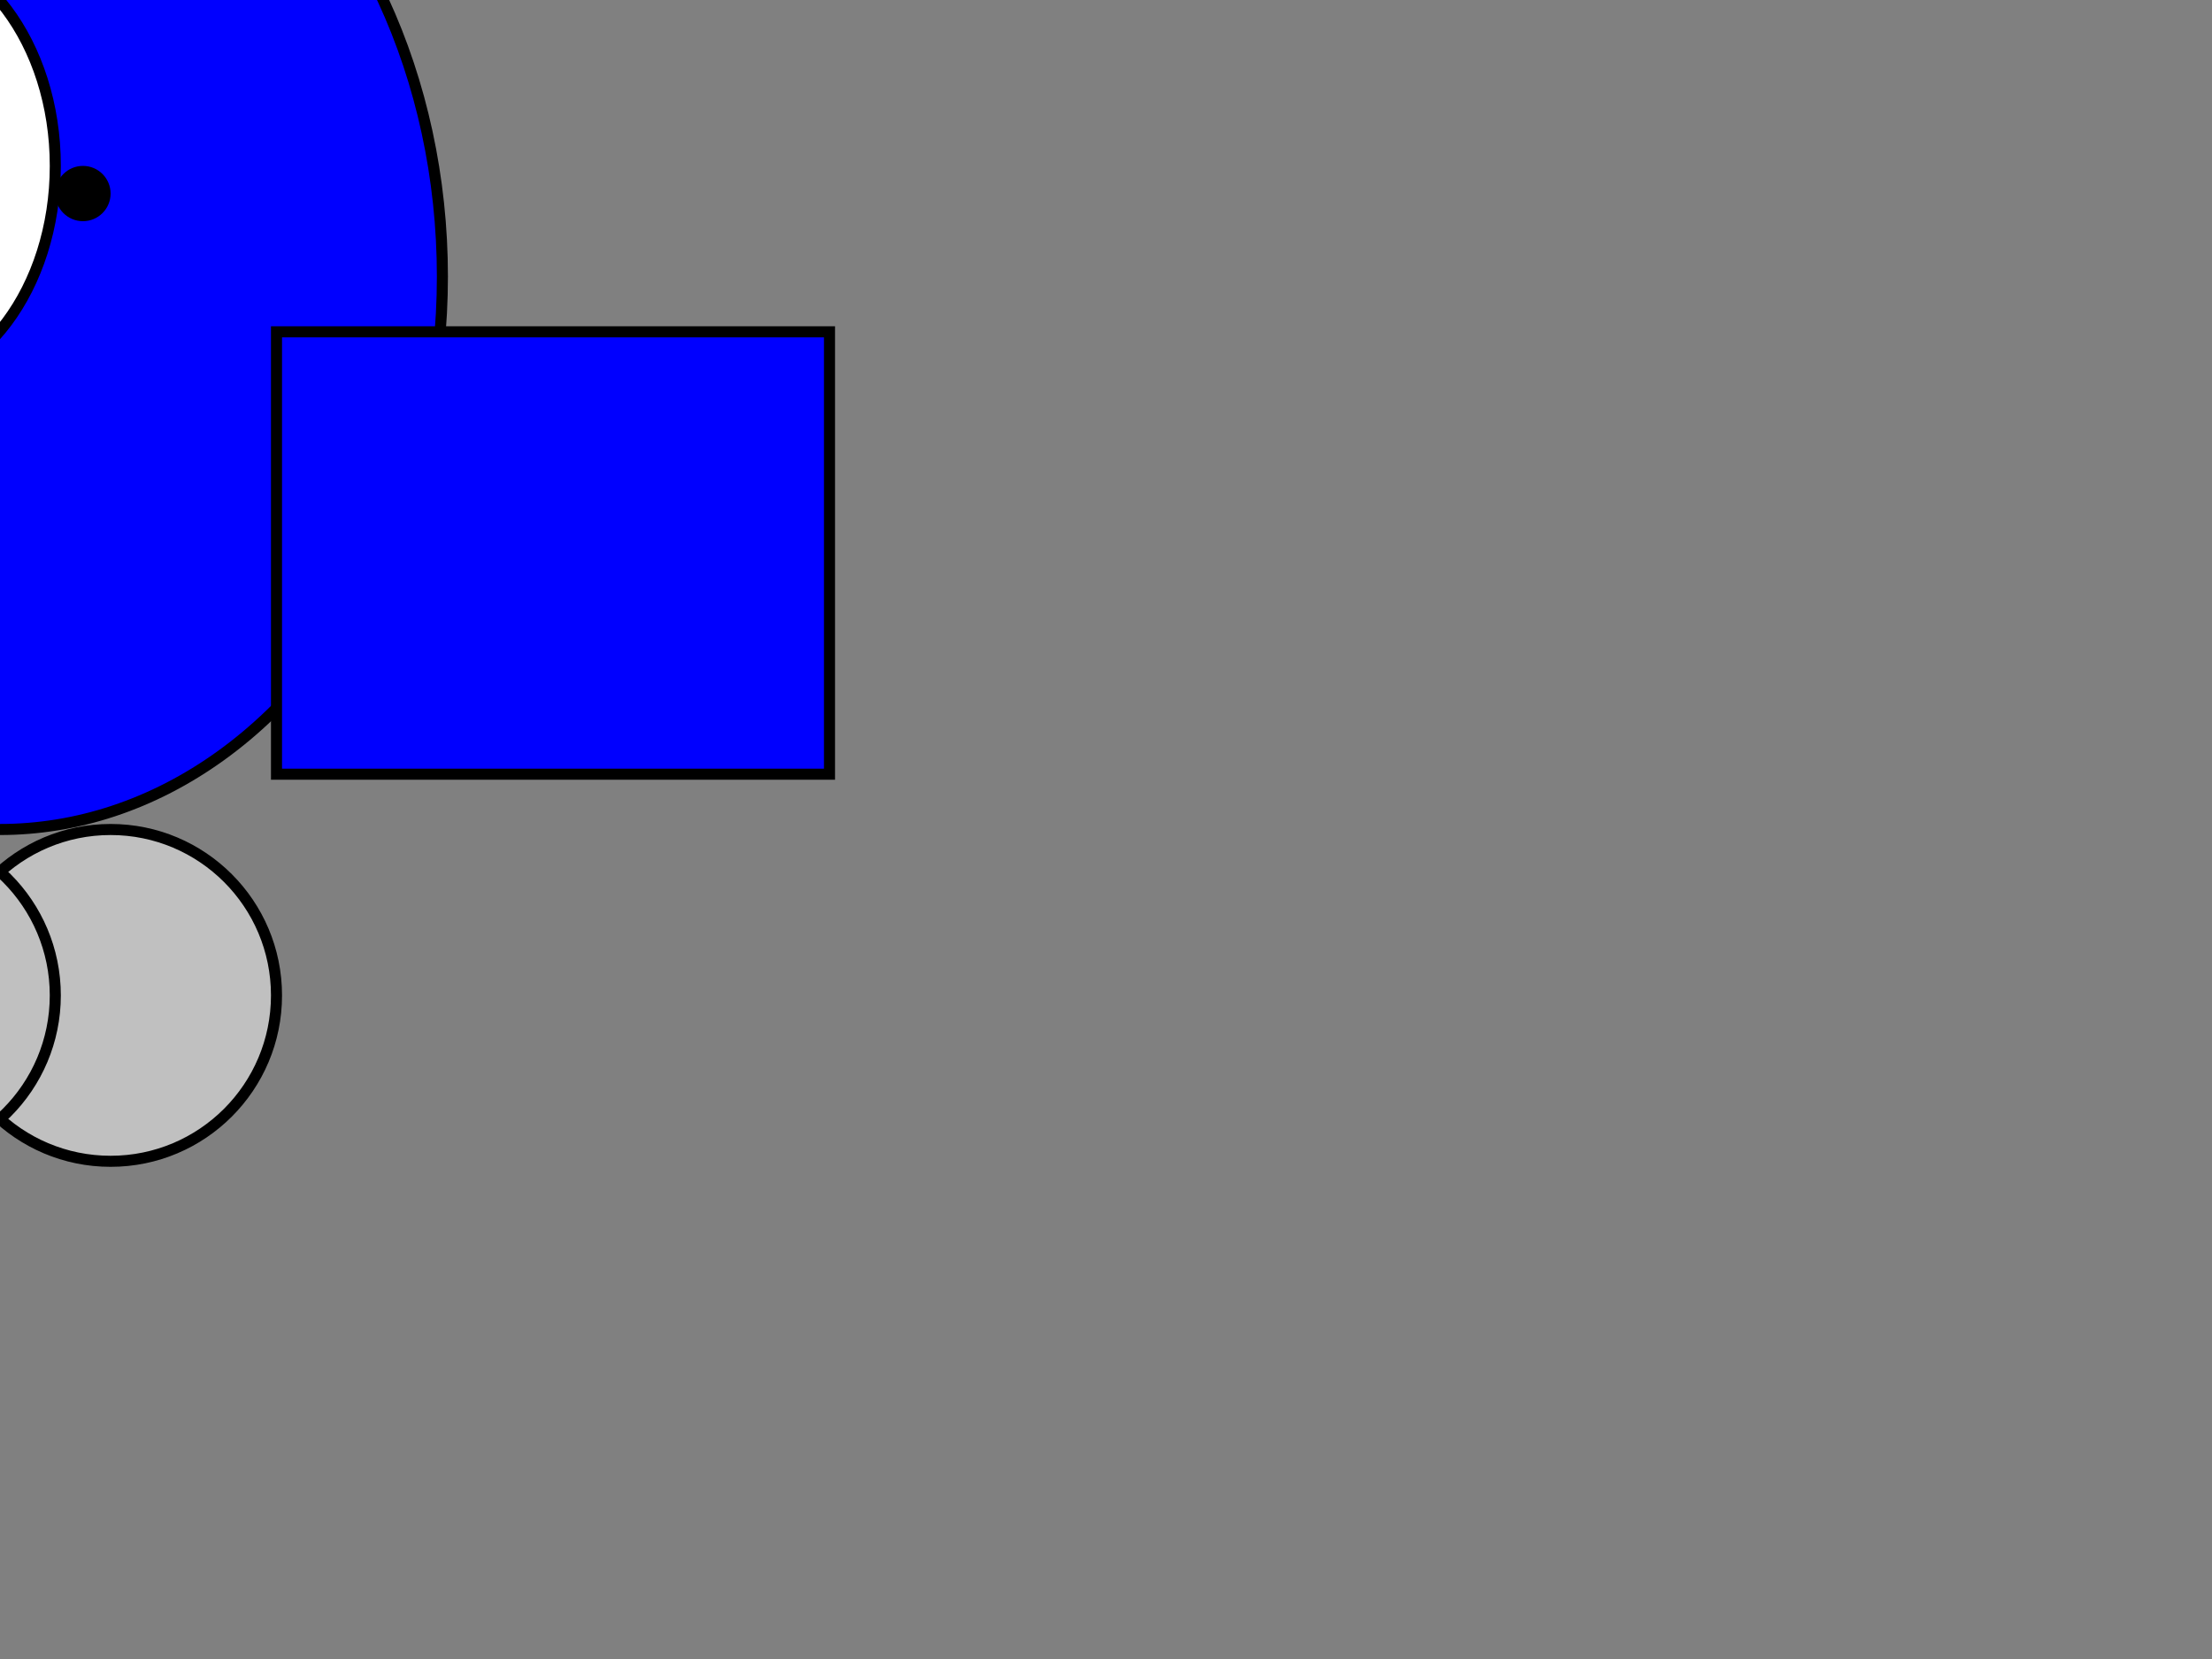 <svg width="400" height="300" xmlns="http://www.w3.org/2000/svg">
  <rect width="100%" height="100%" fill="#808080" stroke="none"/>
  <!-- Body -->
  <ellipse cx="0" cy="50" rx="80" ry="100"
           style="fill:blue; stroke:black; stroke-width:2"/>

  <!-- Head -->
  <ellipse cx="-20" cy="30" rx="30" ry="40"
           style="fill:white; stroke:black; stroke-width:2"/>

  <!-- Wings -->
  <rect x="50" y="60" width="100" height="80"
        style="fill:blue; stroke:black; stroke-width:2"/>
  <rect x="-150" y="60" width="100" height="80"
        style="fill:blue; stroke:black; stroke-width:2"/>

  <!-- Feet -->
  <circle cx="20" cy="180" r="30"
          style="fill:silver; stroke:black; stroke-width:2"/>
  <circle cx="-20" cy="180" r="30"
          style="fill:silver; stroke:black; stroke-width:2"/>

  <!-- Eyes -->
  <circle cx="-45" cy="35" r="5"
          style="fill:black; stroke:none"/>
  <circle cx="15" cy="35" r="5"
          style="fill:black; stroke:none"/>

  <!-- Beak -->
  <polygon points="-20,70, -40,90, -60,70"
           style="fill:orange; stroke:black; stroke-width:2"/>
</svg>
